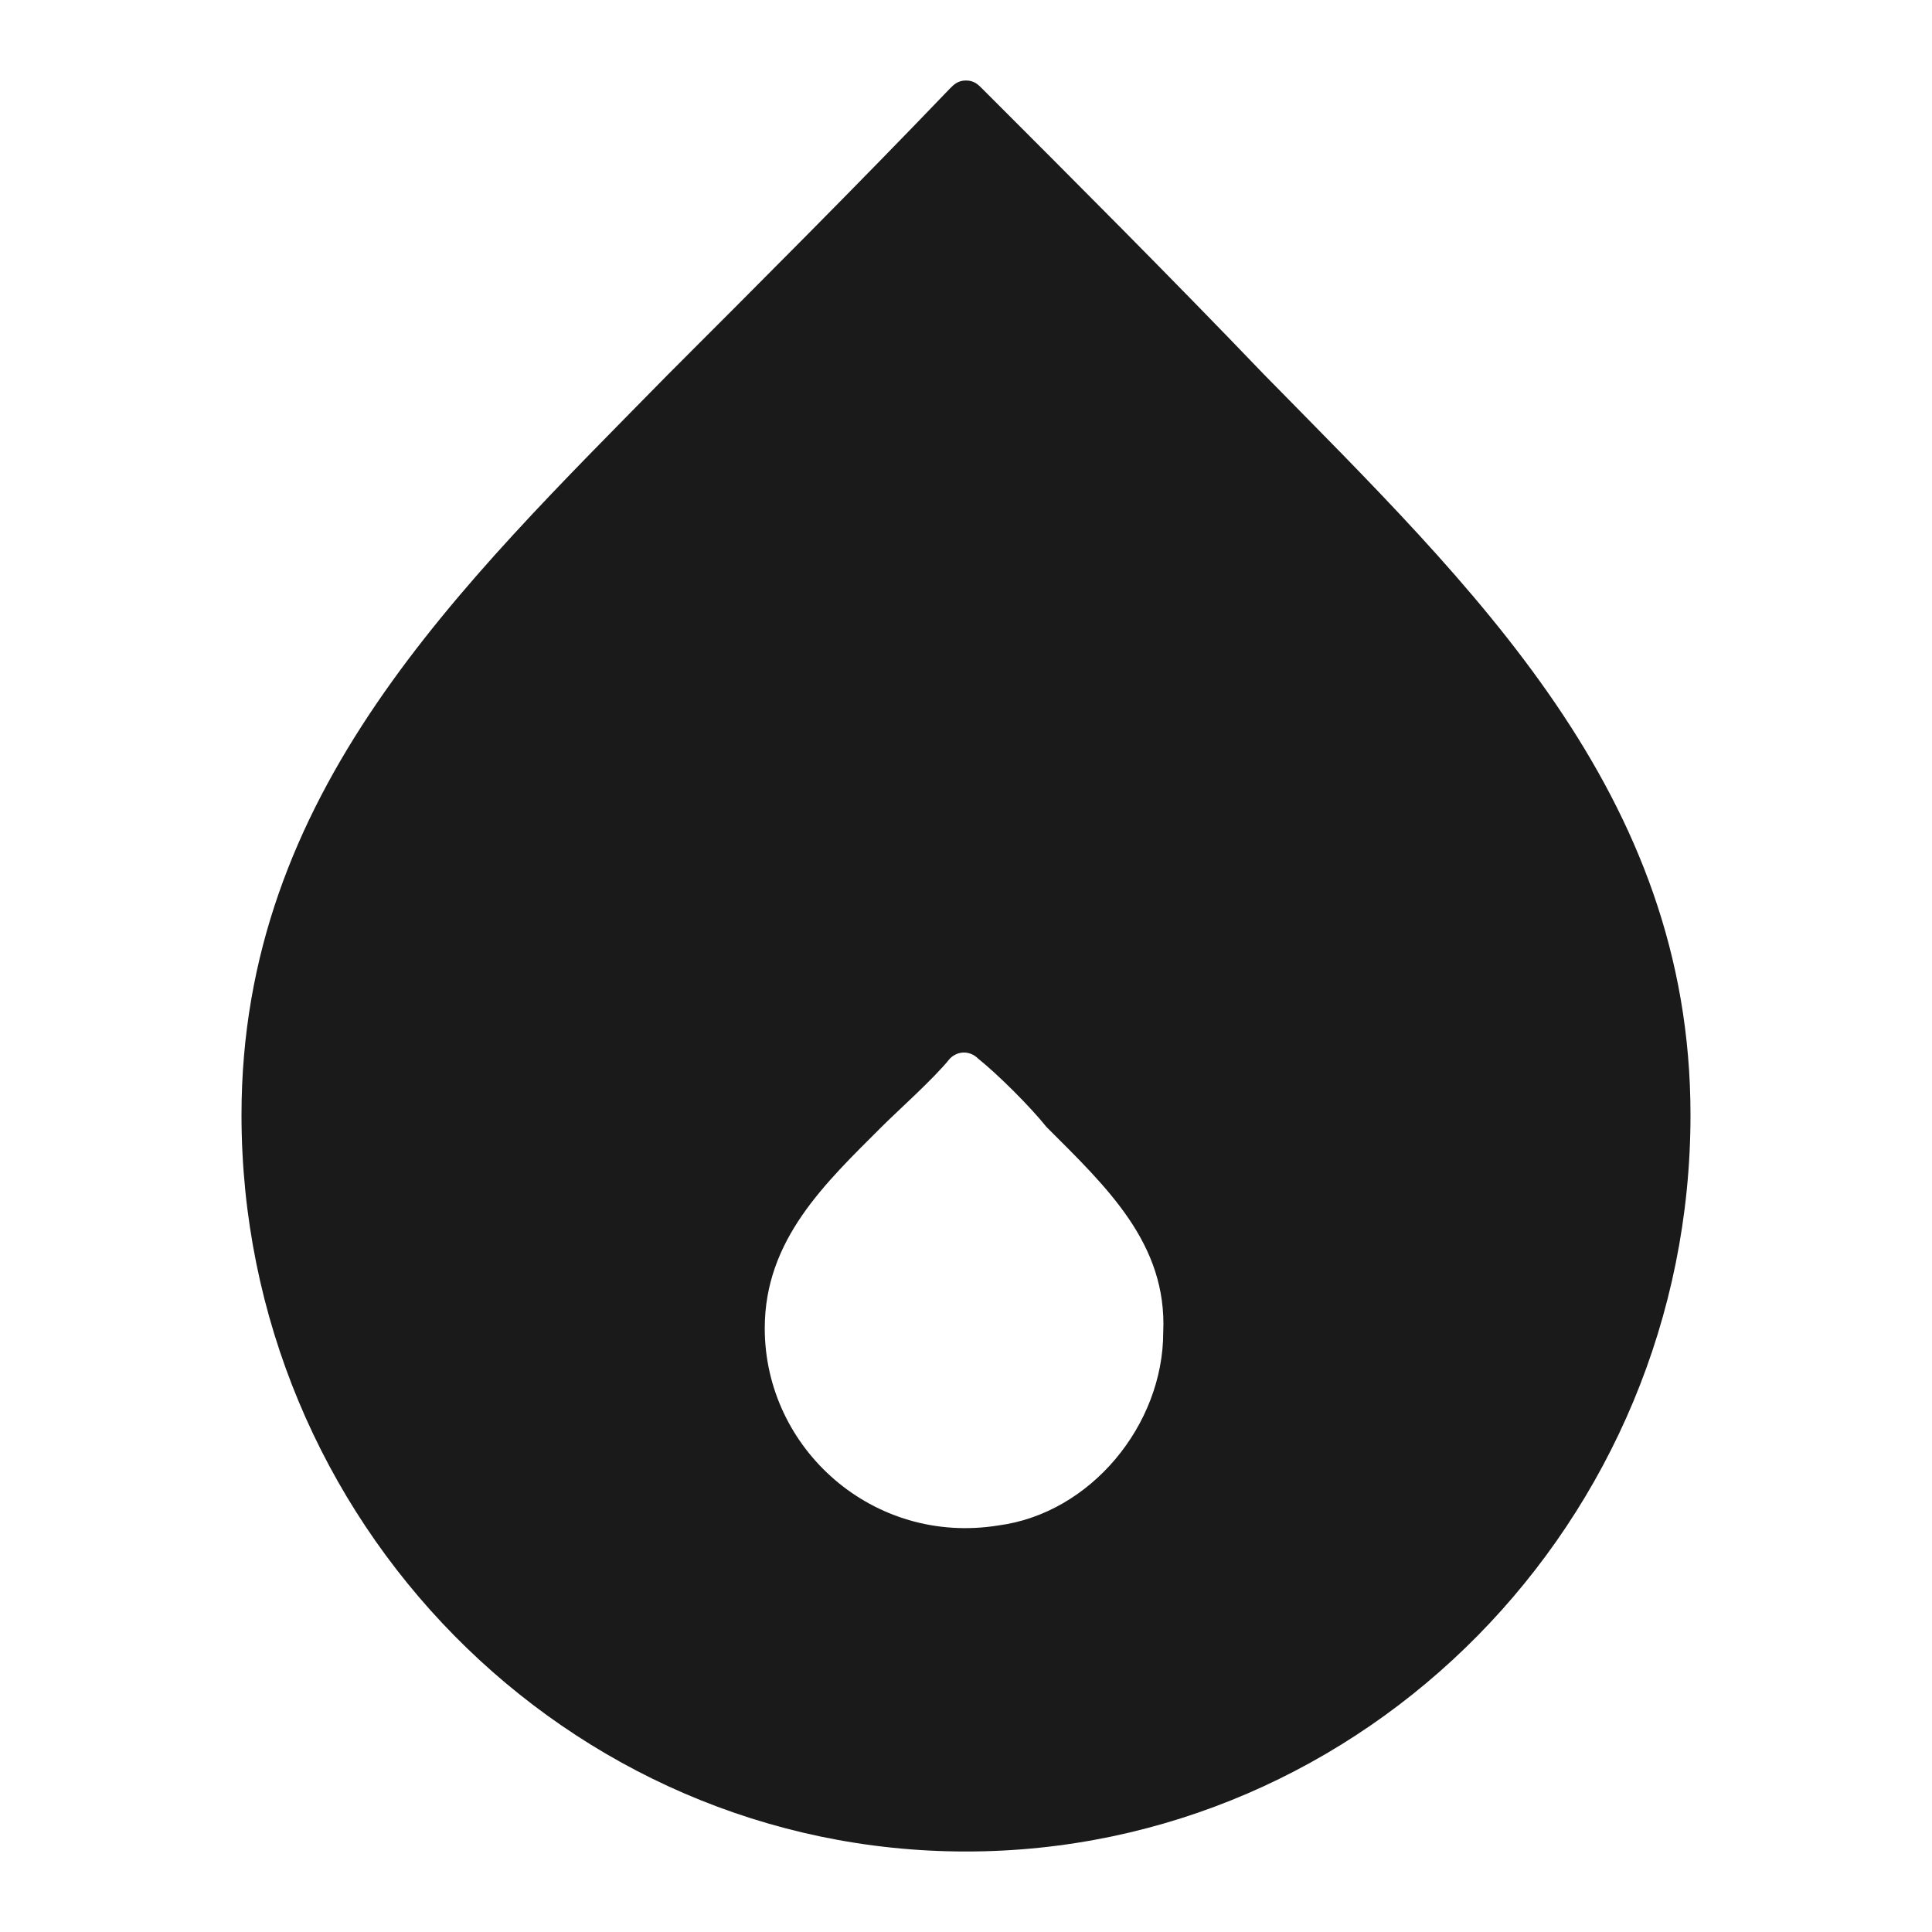 <svg width="24" height="24" fill="none" xmlns="http://www.w3.org/2000/svg"><path d="M15.7 4.65c-1.15-1.2-2.35-2.4-3.5-3.55-.05-.05-.1-.1-.2-.1s-.15.05-.2.1c-1.15 1.2-2.35 2.4-3.5 3.55C5.7 7.3 3 9.85 3 13.85 3 18.9 7.05 23 12 23s9-4.1 9-9.15c0-4-2.7-6.55-5.3-9.2Zm-3.3 14.3c-1.55.25-2.9-.95-2.9-2.45 0-1.1.75-1.8 1.45-2.5.2-.2.65-.6.85-.85.1-.1.25-.1.35 0 .25.2.65.6.85.85.75.75 1.5 1.45 1.45 2.55 0 1.15-.9 2.25-2.05 2.4Z" fill="#1A1A1A"/></svg>